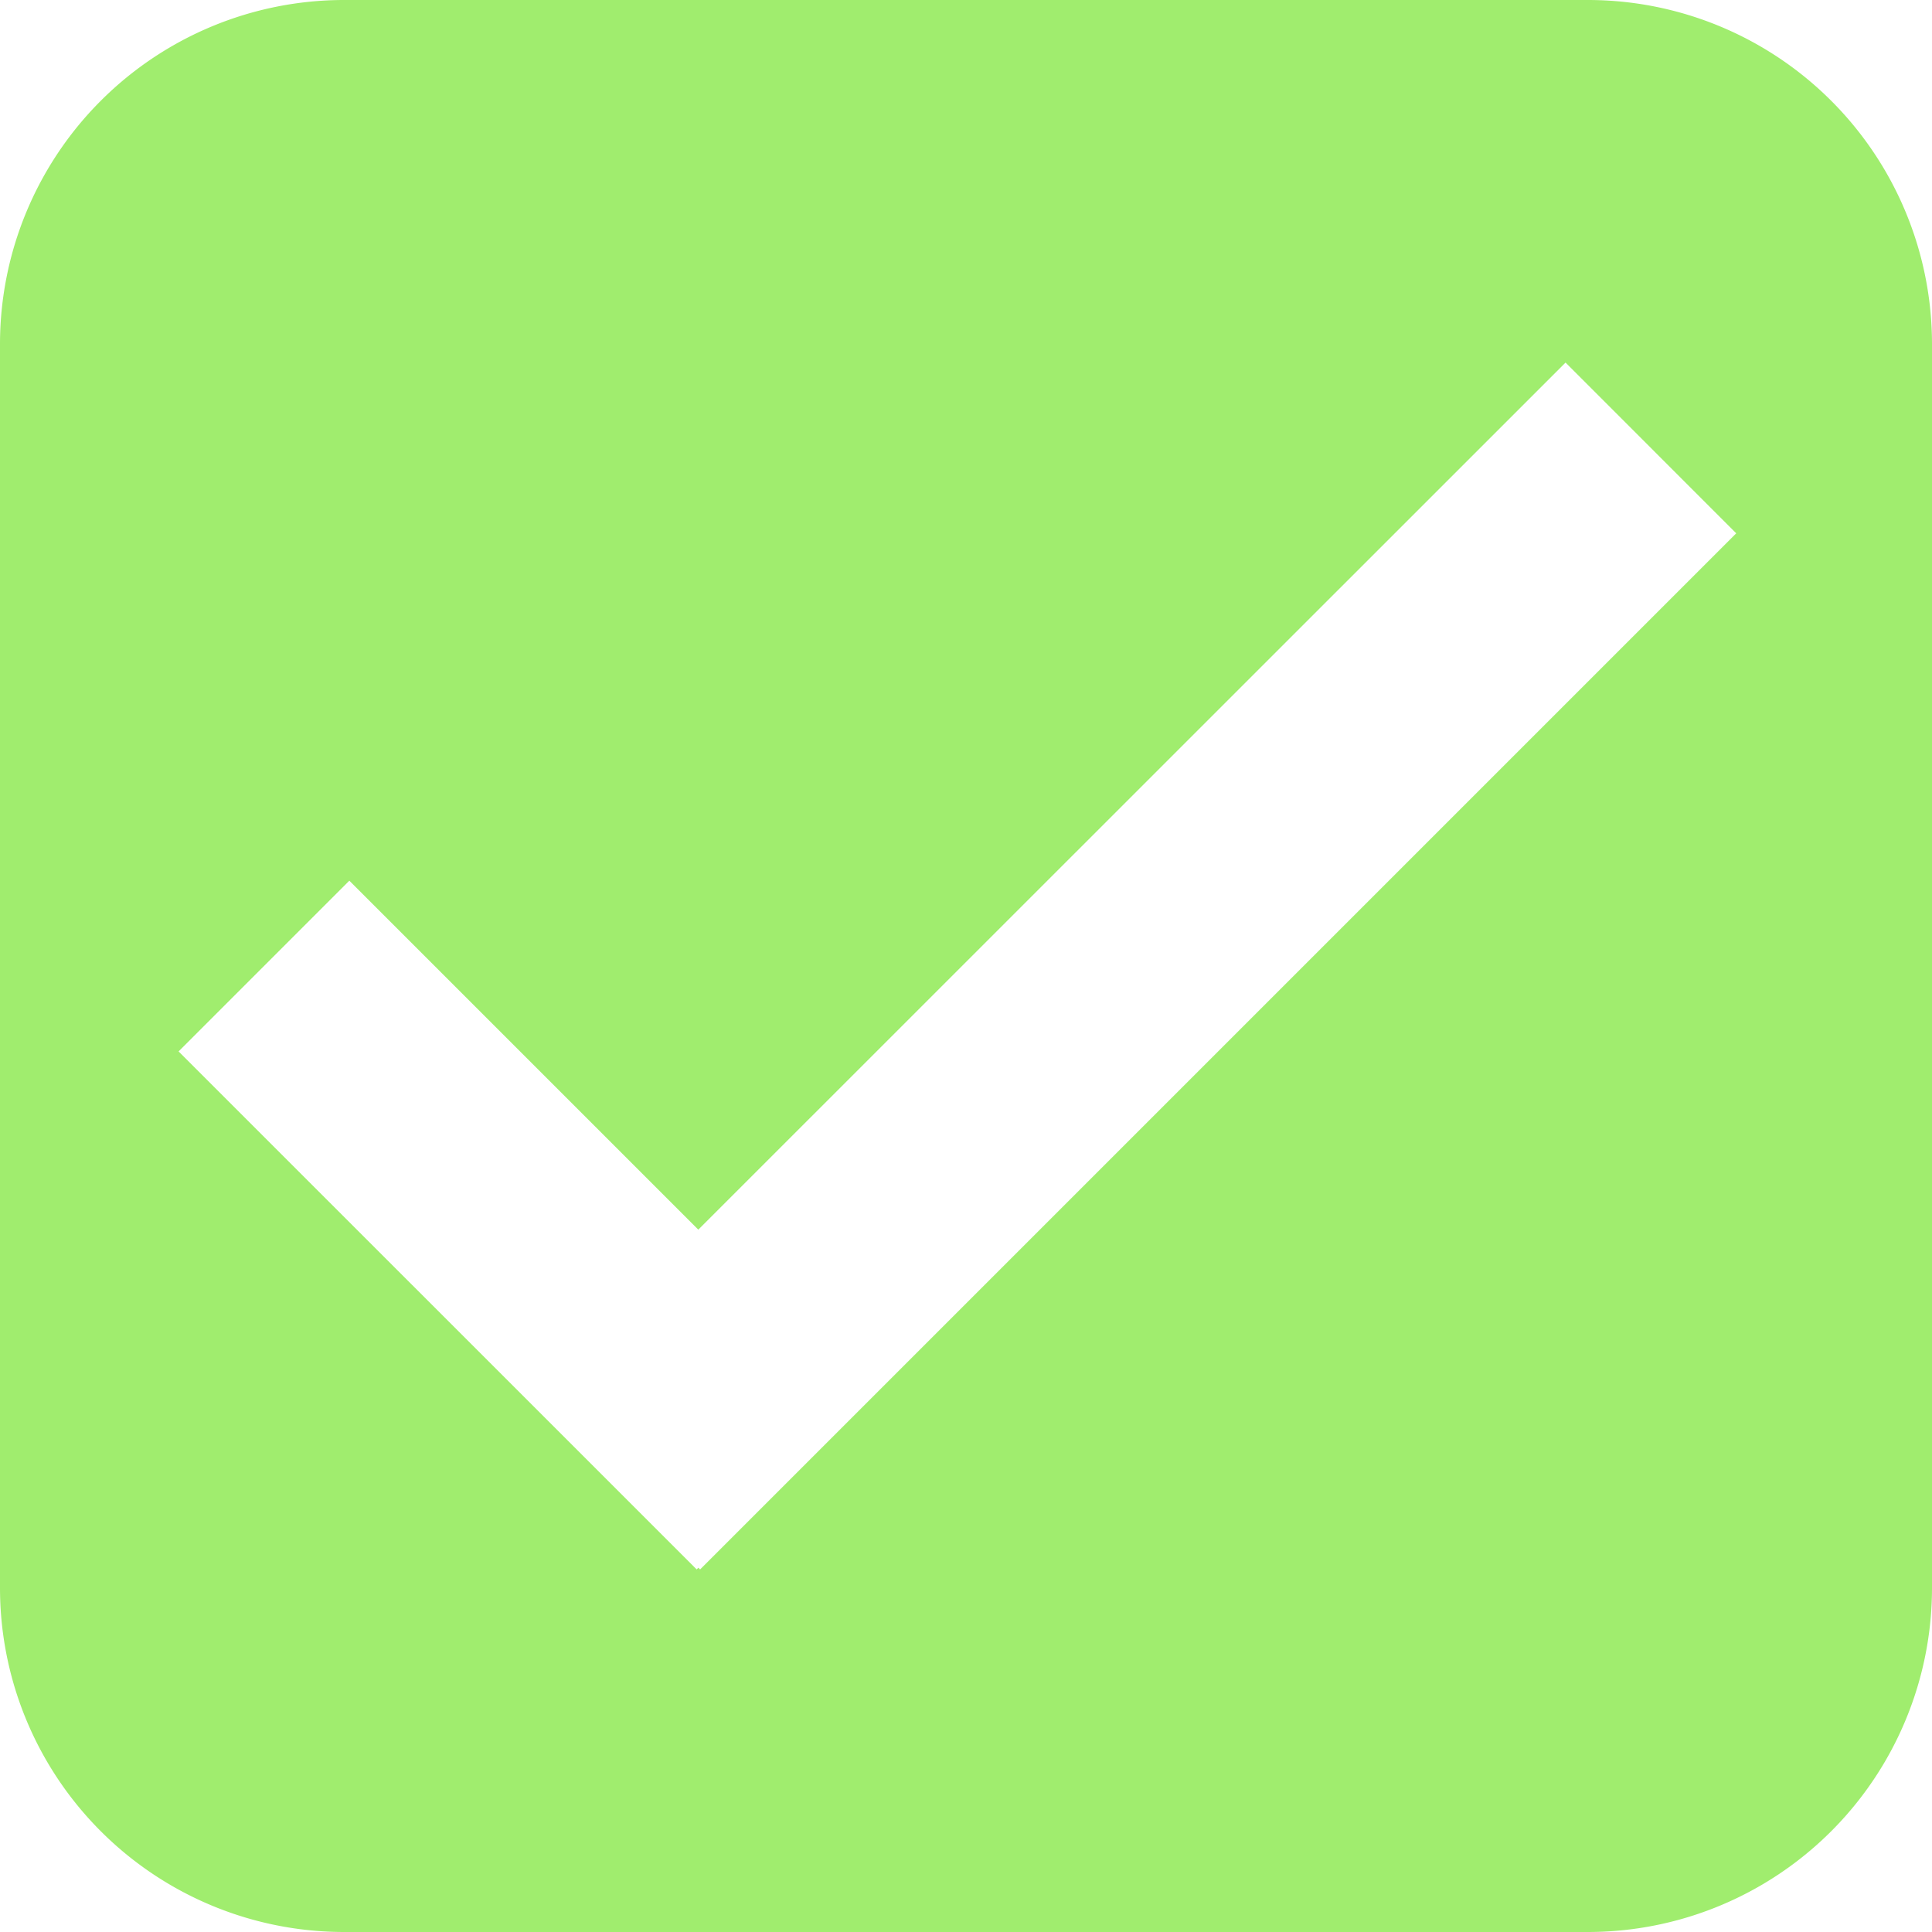 <svg xmlns="http://www.w3.org/2000/svg" viewBox="0 0 224.6 224.6"><defs><style>.cls-1{fill:#a0ed6e;}</style></defs><title>Ok</title><g id="Слой_2" data-name="Слой 2"><g id="Слой_1-2" data-name="Слой 1"><path class="cls-1" d="M184.6,0H40A40,40,0,0,0,0,40V184.6a40,40,0,0,0,40,40H184.6a40,40,0,0,0,40-40V40A40,40,0,0,0,184.6,0ZM81.39,182.45l-.2-.2-.2.2L20.76,122.23l19.85-19.85,40.57,40.57L182,42.15,201.84,62Z"/></g></g></svg>